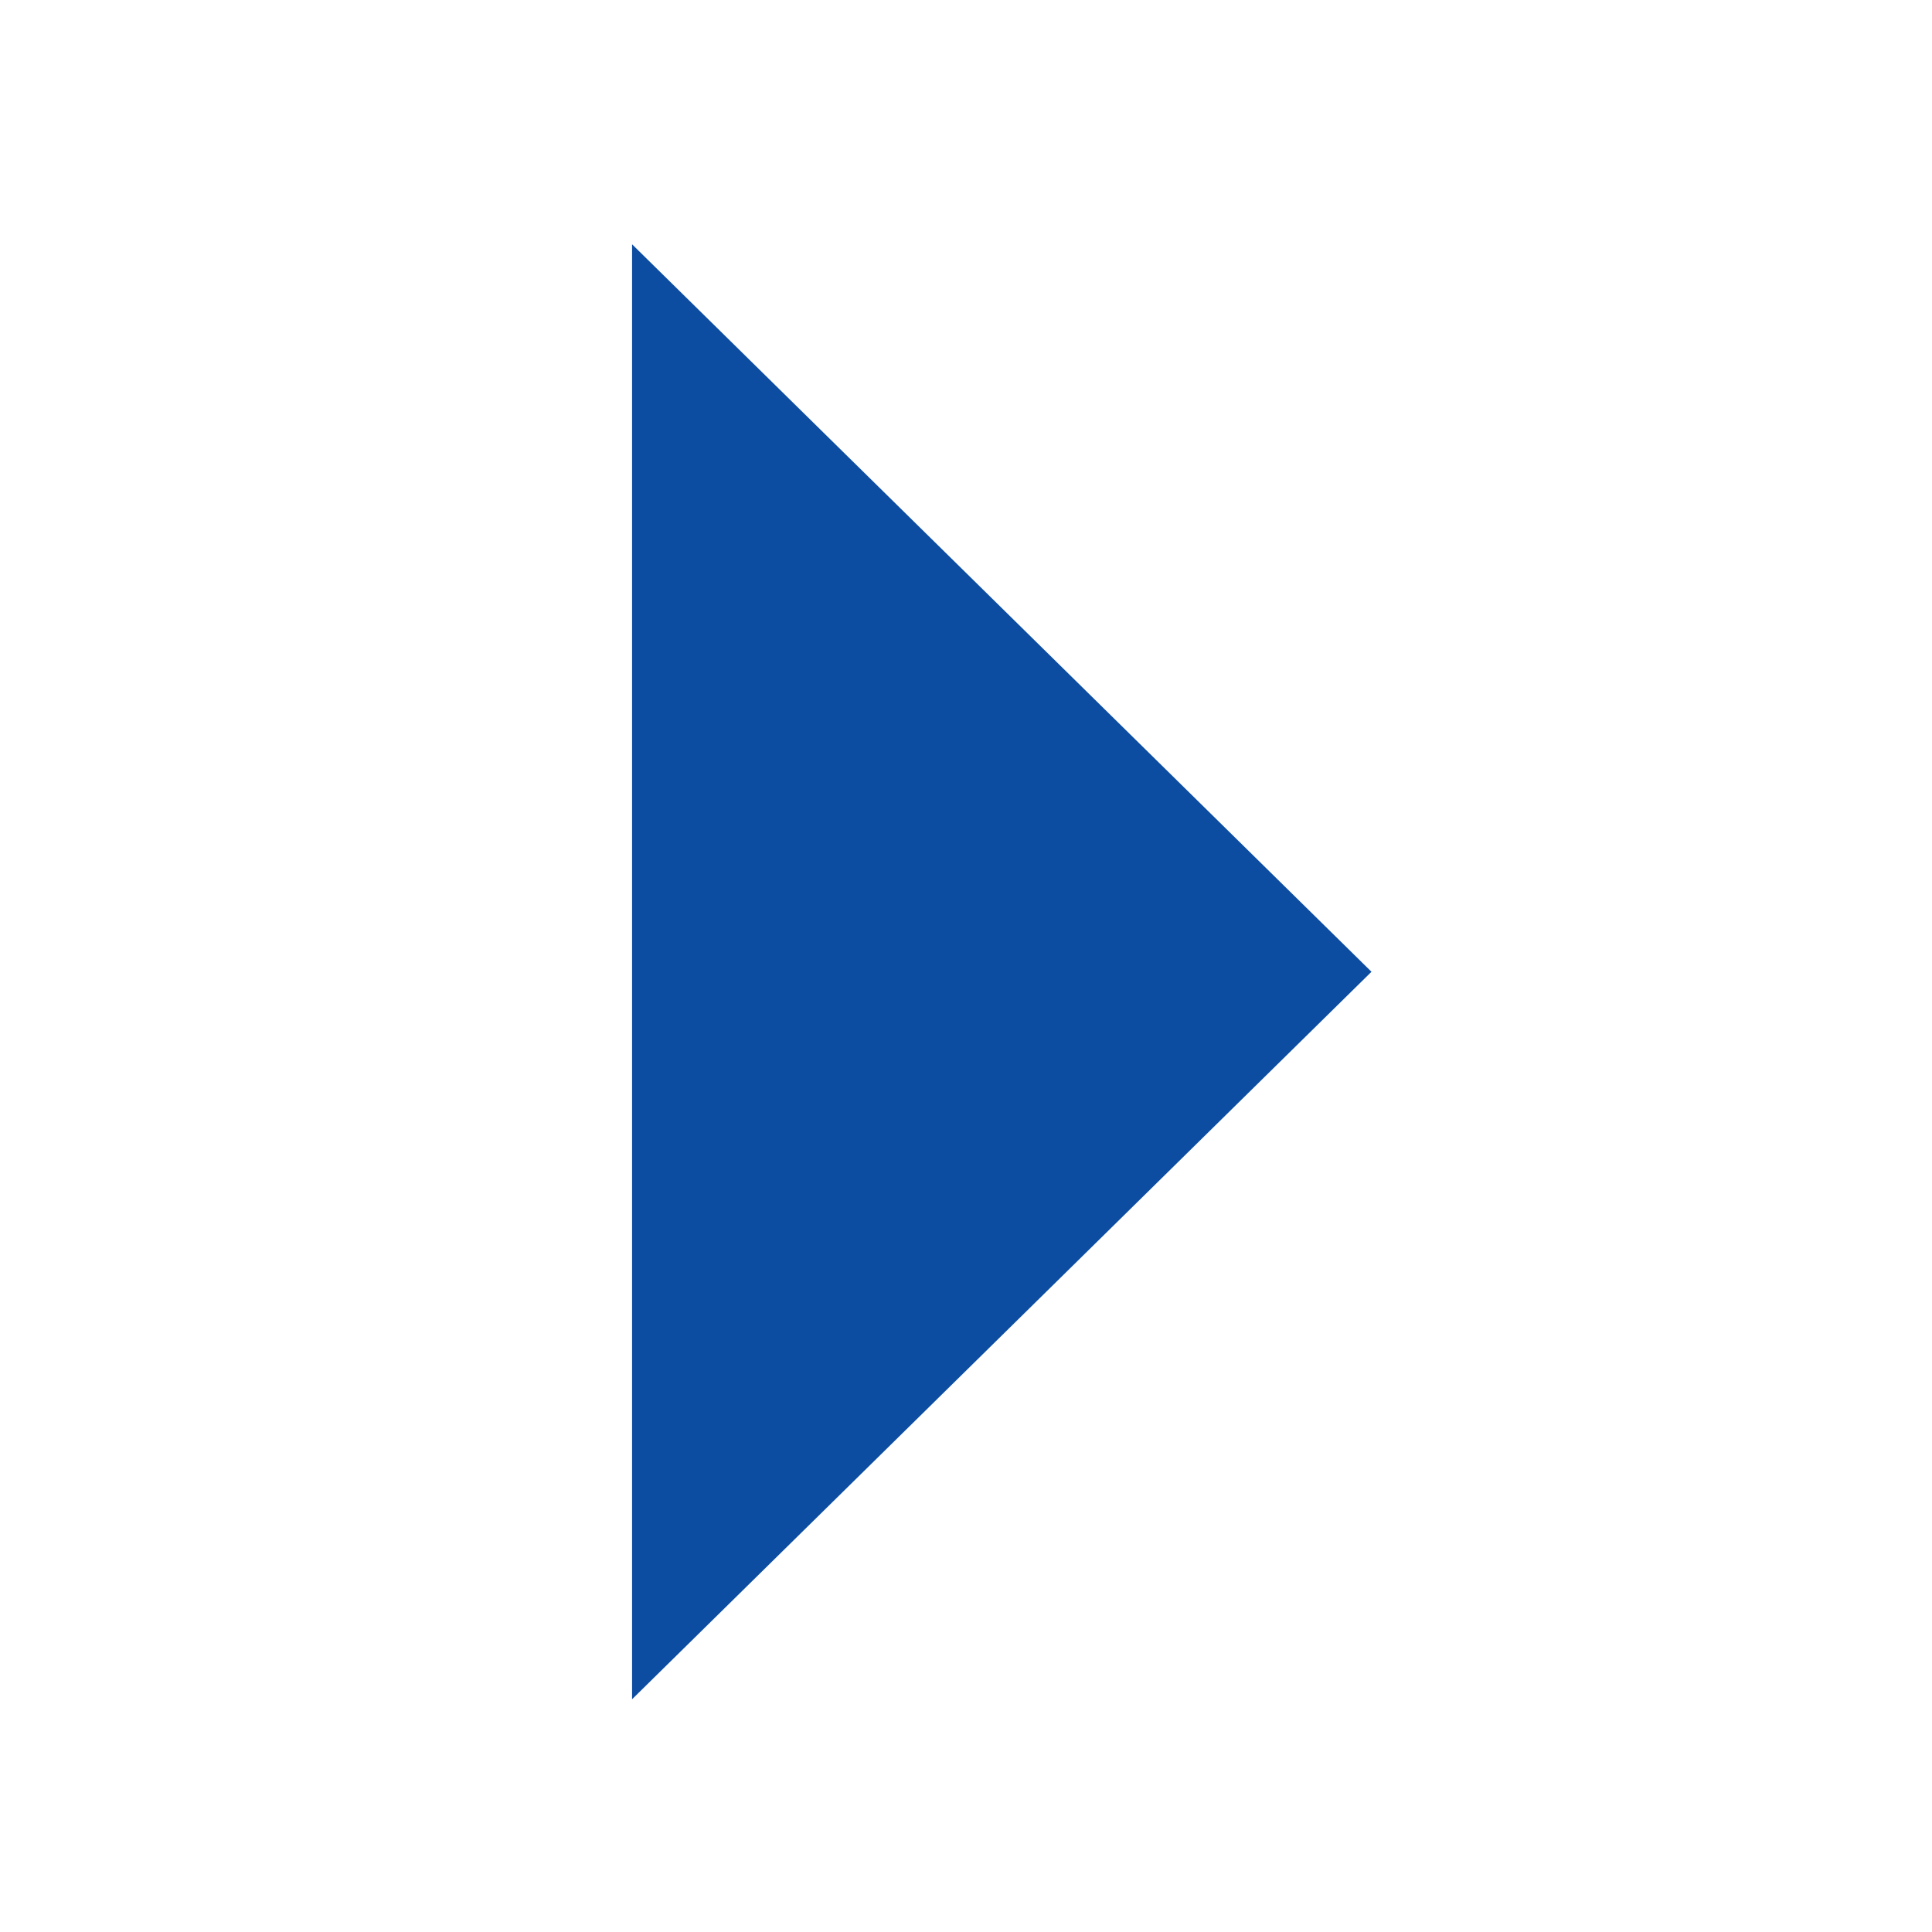 <svg width="81" height="81" viewBox="0 0 81 81" fill="none" xmlns="http://www.w3.org/2000/svg">
<g id="material-symbols:arrow-right">
<path id="Vector" d="M26.5 71.242V10.242L57.5 40.742L26.5 71.242Z" fill="#0C4DA2"/>
</g>
</svg>
